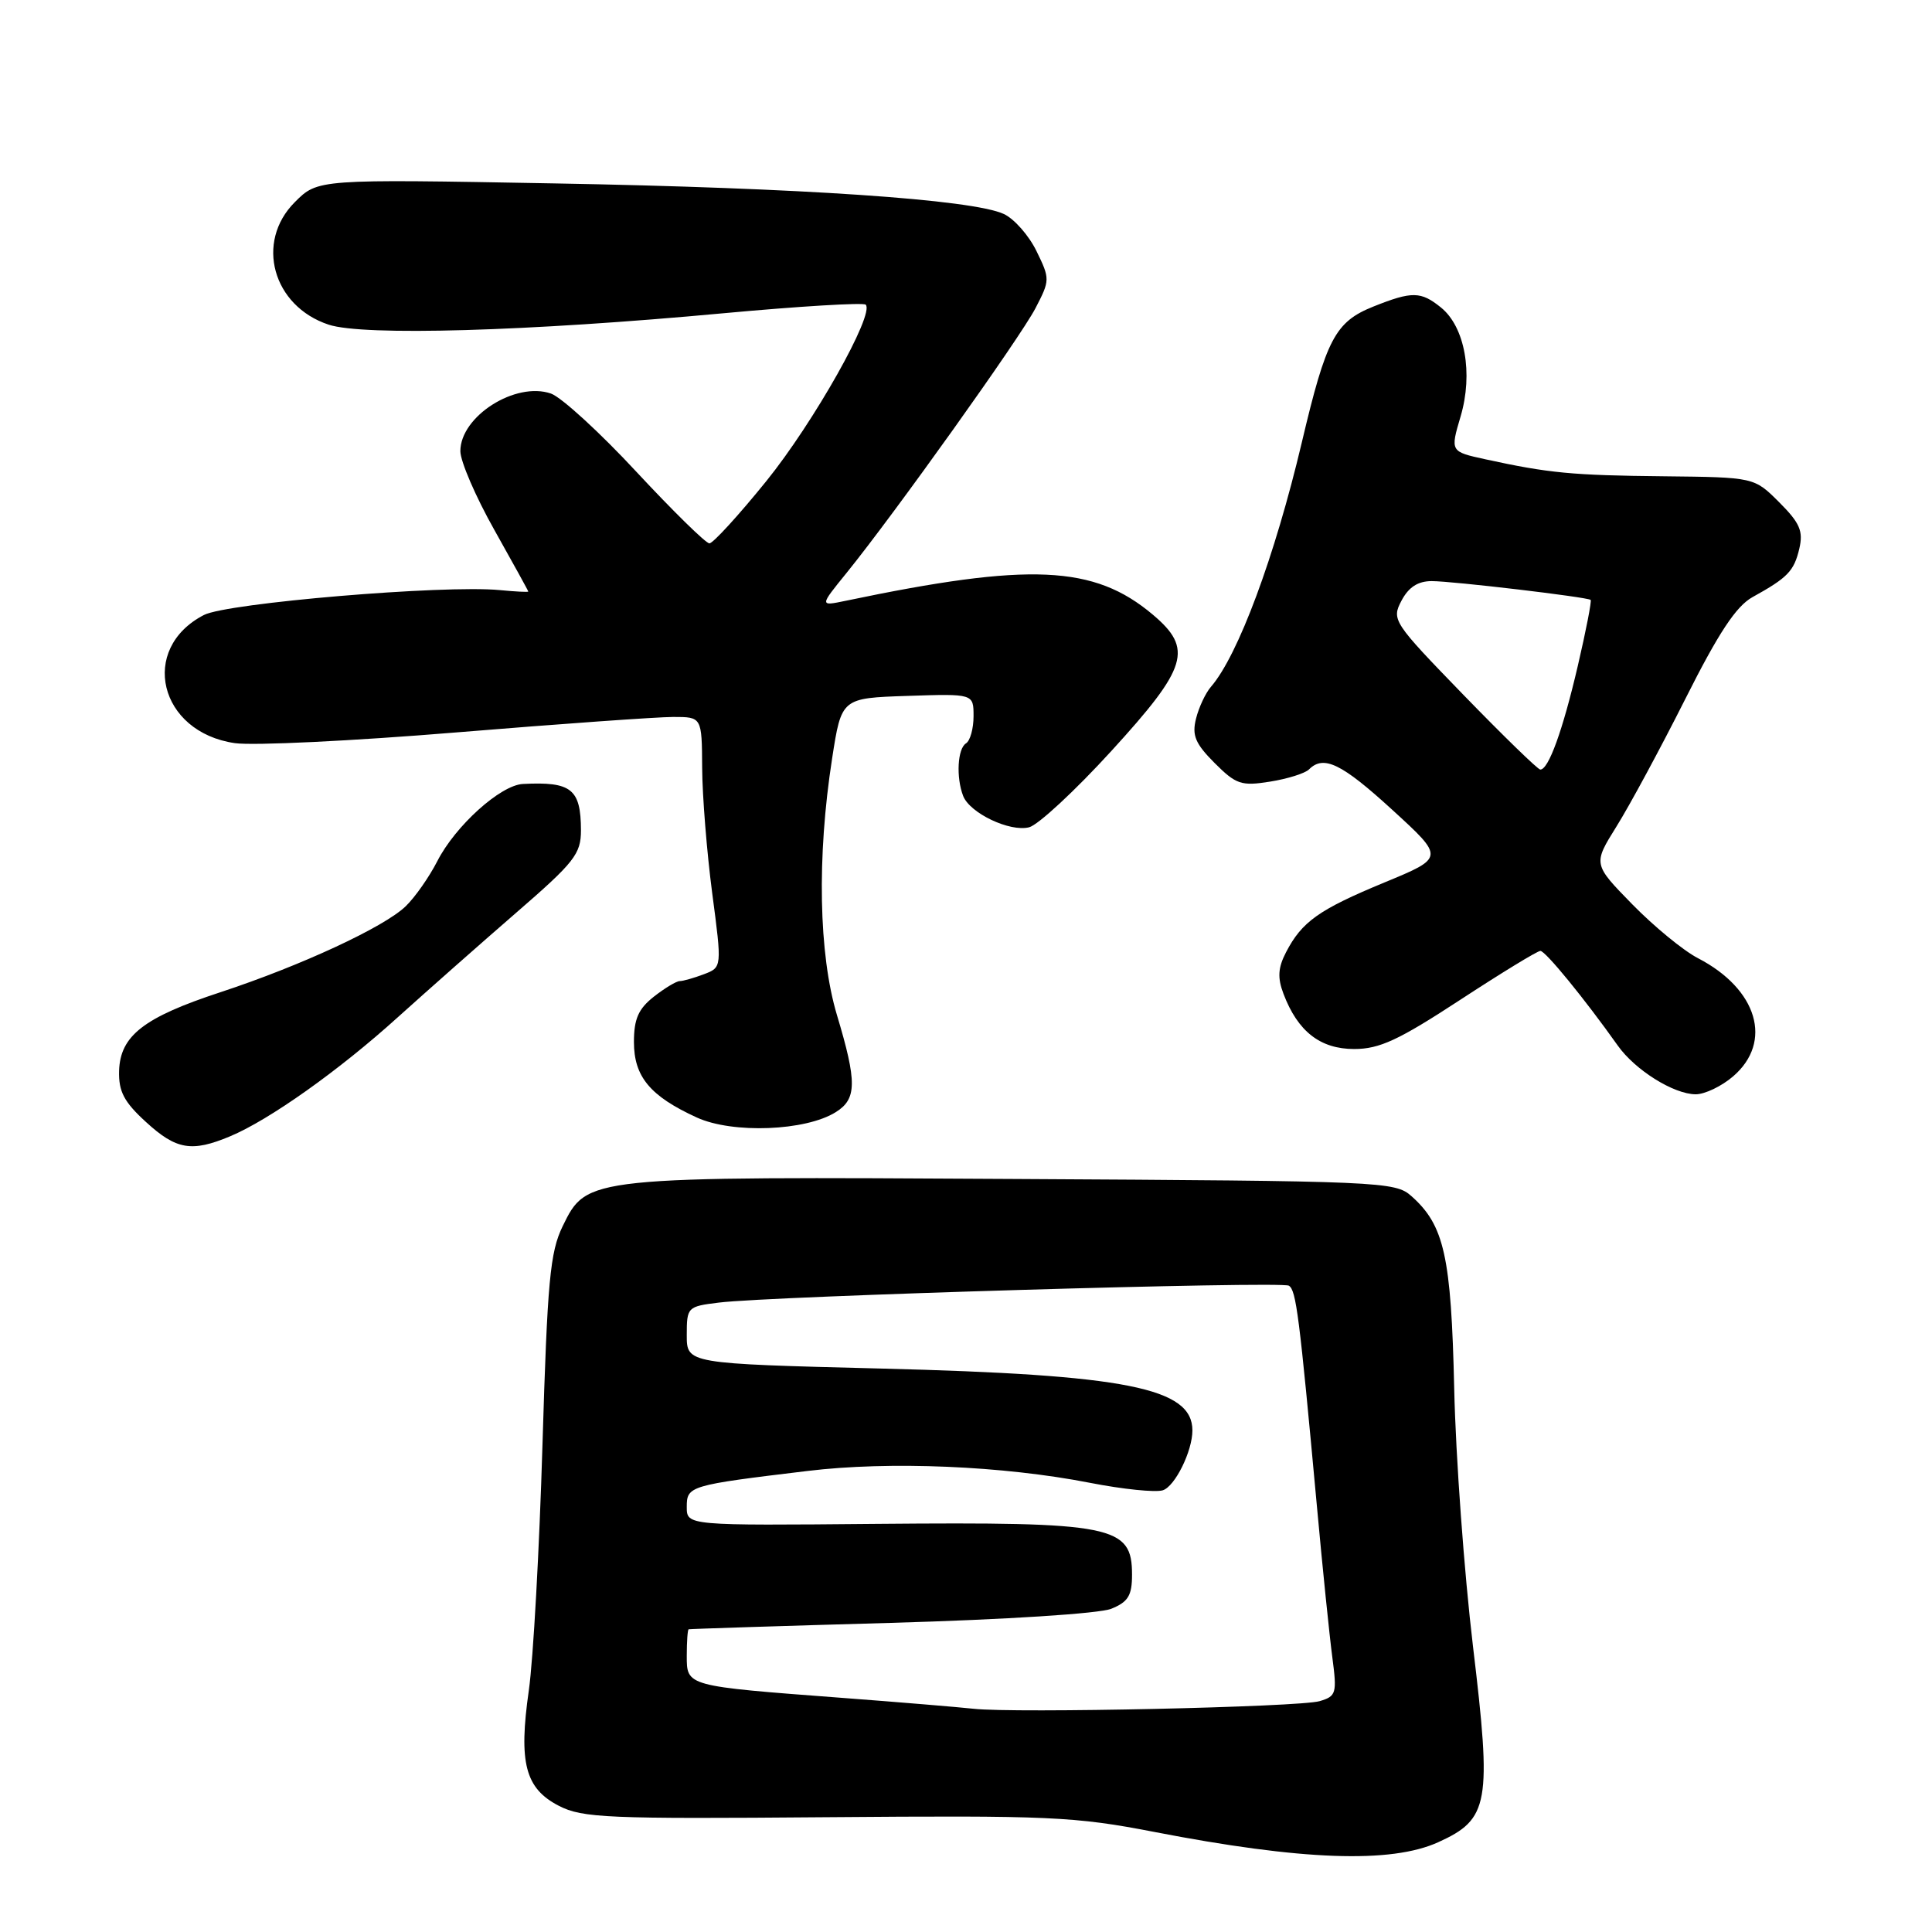 <?xml version="1.0" encoding="UTF-8" standalone="no"?>
<!DOCTYPE svg PUBLIC "-//W3C//DTD SVG 1.1//EN" "http://www.w3.org/Graphics/SVG/1.1/DTD/svg11.dtd" >
<svg xmlns="http://www.w3.org/2000/svg" xmlns:xlink="http://www.w3.org/1999/xlink" version="1.1" viewBox="0 0 256 256">
 <g >
 <path fill="currentColor"
d=" M 190.58 244.10 C 197.31 241.05 197.68 238.97 195.18 218.17 C 194.02 208.45 192.89 193.07 192.69 184.00 C 192.29 166.47 191.38 162.37 187.03 158.50 C 184.86 156.56 183.17 156.49 134.58 156.22 C 77.68 155.89 77.78 155.88 74.56 162.47 C 72.88 165.92 72.53 169.71 71.88 191.47 C 71.47 205.24 70.66 219.88 70.07 224.00 C 68.70 233.59 69.59 236.98 74.05 239.28 C 77.18 240.89 80.47 241.03 109.50 240.79 C 139.11 240.55 142.36 240.69 153.00 242.75 C 172.48 246.52 184.32 246.95 190.58 244.10 Z  M 30.48 150.57 C 35.66 148.41 44.91 141.85 52.69 134.81 C 56.54 131.34 63.58 125.12 68.33 121.00 C 76.14 114.24 76.98 113.16 76.98 110.00 C 76.96 104.54 75.72 103.55 69.28 103.88 C 66.31 104.04 60.33 109.43 57.94 114.12 C 56.87 116.21 54.99 118.90 53.75 120.09 C 50.88 122.86 39.85 127.97 29.19 131.48 C 19.05 134.81 15.92 137.24 15.78 141.91 C 15.71 144.63 16.43 146.01 19.33 148.66 C 23.35 152.35 25.40 152.70 30.48 150.57 Z  M 110.75 147.36 C 113.54 145.62 113.57 143.38 110.90 134.50 C 108.48 126.42 108.23 113.55 110.26 100.50 C 111.50 92.50 111.50 92.50 120.25 92.21 C 129.00 91.92 129.00 91.92 129.00 94.90 C 129.00 96.54 128.55 98.16 128.00 98.50 C 126.88 99.19 126.67 102.99 127.62 105.46 C 128.50 107.74 133.80 110.27 136.36 109.62 C 137.54 109.33 142.45 104.78 147.26 99.51 C 157.39 88.42 158.13 85.98 152.75 81.44 C 144.97 74.88 136.47 74.50 112.05 79.61 C 108.59 80.33 108.59 80.33 112.17 75.92 C 118.52 68.08 135.15 44.78 137.20 40.85 C 139.14 37.12 139.14 36.96 137.34 33.27 C 136.33 31.20 134.38 28.98 133.00 28.35 C 128.84 26.43 106.23 24.89 73.31 24.30 C 42.11 23.73 42.11 23.73 39.06 26.79 C 33.78 32.07 36.13 40.57 43.55 43.02 C 48.15 44.54 69.93 43.91 95.83 41.51 C 105.91 40.58 114.40 40.07 114.71 40.37 C 115.93 41.59 107.81 56.00 101.54 63.75 C 97.87 68.29 94.47 72.00 94.00 72.00 C 93.53 72.00 89.18 67.73 84.33 62.52 C 79.49 57.30 74.39 52.64 73.01 52.15 C 68.31 50.52 61.00 55.16 61.00 59.78 C 61.00 61.12 63.02 65.81 65.50 70.21 C 67.97 74.61 70.00 78.29 70.00 78.38 C 70.00 78.48 68.29 78.39 66.21 78.19 C 58.79 77.48 30.09 79.90 27.02 81.49 C 18.38 85.96 21.06 97.02 31.12 98.47 C 33.53 98.82 46.73 98.18 60.45 97.05 C 74.18 95.92 87.12 95.00 89.20 95.00 C 93.00 95.00 93.00 95.00 93.04 101.75 C 93.06 105.46 93.66 112.93 94.37 118.34 C 95.67 128.18 95.67 128.18 93.27 129.09 C 91.95 129.59 90.51 130.00 90.07 130.00 C 89.63 130.00 88.08 130.93 86.63 132.07 C 84.59 133.68 84.00 135.02 84.00 138.07 C 84.00 142.67 86.15 145.25 92.34 148.08 C 97.08 150.24 106.76 149.87 110.75 147.36 Z  M 229.64 142.63 C 234.96 138.06 232.88 131.06 225.00 126.97 C 223.07 125.98 219.16 122.76 216.29 119.83 C 211.08 114.50 211.08 114.50 214.20 109.50 C 215.92 106.75 220.02 99.16 223.31 92.62 C 227.72 83.84 230.05 80.32 232.22 79.12 C 236.89 76.54 237.72 75.67 238.42 72.69 C 238.96 70.37 238.49 69.29 235.75 66.55 C 232.44 63.24 232.44 63.24 220.47 63.11 C 208.34 62.99 205.22 62.69 196.83 60.86 C 192.16 59.84 192.16 59.84 193.54 55.17 C 195.22 49.47 194.11 43.32 190.94 40.75 C 188.27 38.59 187.11 38.57 181.98 40.62 C 176.92 42.65 175.74 44.89 172.50 58.61 C 168.91 73.79 164.05 86.86 160.46 91.00 C 159.74 91.83 158.85 93.73 158.48 95.22 C 157.92 97.44 158.38 98.53 160.94 101.10 C 163.79 103.95 164.48 104.18 168.29 103.57 C 170.61 103.20 172.93 102.47 173.45 101.95 C 175.39 100.01 177.77 101.16 184.50 107.32 C 191.41 113.64 191.41 113.64 183.45 116.93 C 174.75 120.53 172.51 122.12 170.40 126.19 C 169.34 128.24 169.26 129.56 170.07 131.69 C 171.96 136.68 174.94 139.00 179.44 139.00 C 182.79 139.00 185.33 137.82 193.46 132.50 C 198.92 128.93 203.71 126.00 204.11 126.00 C 204.78 126.00 209.97 132.35 214.36 138.54 C 216.66 141.79 221.78 144.99 224.69 145.00 C 225.90 145.00 228.13 143.93 229.64 142.63 Z  M 129.00 226.42 C 127.08 226.21 119.20 225.55 111.50 224.97 C 90.87 223.41 91.00 223.45 91.00 219.39 C 91.00 217.52 91.11 215.95 91.25 215.89 C 91.39 215.84 103.42 215.45 118.00 215.04 C 133.36 214.60 145.66 213.81 147.25 213.17 C 149.49 212.26 150.00 211.42 150.00 208.65 C 150.00 202.14 147.55 201.65 116.25 201.92 C 91.00 202.15 91.00 202.15 91.00 199.68 C 91.00 196.89 91.31 196.80 107.00 194.91 C 117.87 193.59 132.91 194.23 144.42 196.48 C 148.77 197.33 153.12 197.78 154.08 197.47 C 155.69 196.96 158.00 192.29 158.00 189.54 C 158.00 183.90 149.27 182.16 116.75 181.34 C 91.00 180.69 91.00 180.69 91.00 176.91 C 91.00 173.20 91.09 173.11 95.25 172.60 C 102.24 171.73 169.77 169.74 170.78 170.36 C 171.75 170.96 172.16 174.18 174.49 199.50 C 175.24 207.75 176.17 216.80 176.54 219.60 C 177.17 224.38 177.06 224.76 174.86 225.41 C 172.21 226.20 134.42 227.03 129.00 226.42 Z  M 193.92 92.08 C 184.59 82.46 184.37 82.13 185.70 79.60 C 186.65 77.80 187.88 77.00 189.71 77.00 C 192.49 77.00 210.30 79.11 210.77 79.49 C 210.92 79.62 210.16 83.54 209.07 88.22 C 207.07 96.80 205.18 102.02 204.09 101.97 C 203.77 101.96 199.19 97.51 193.92 92.08 Z "/>
</g>
</svg>